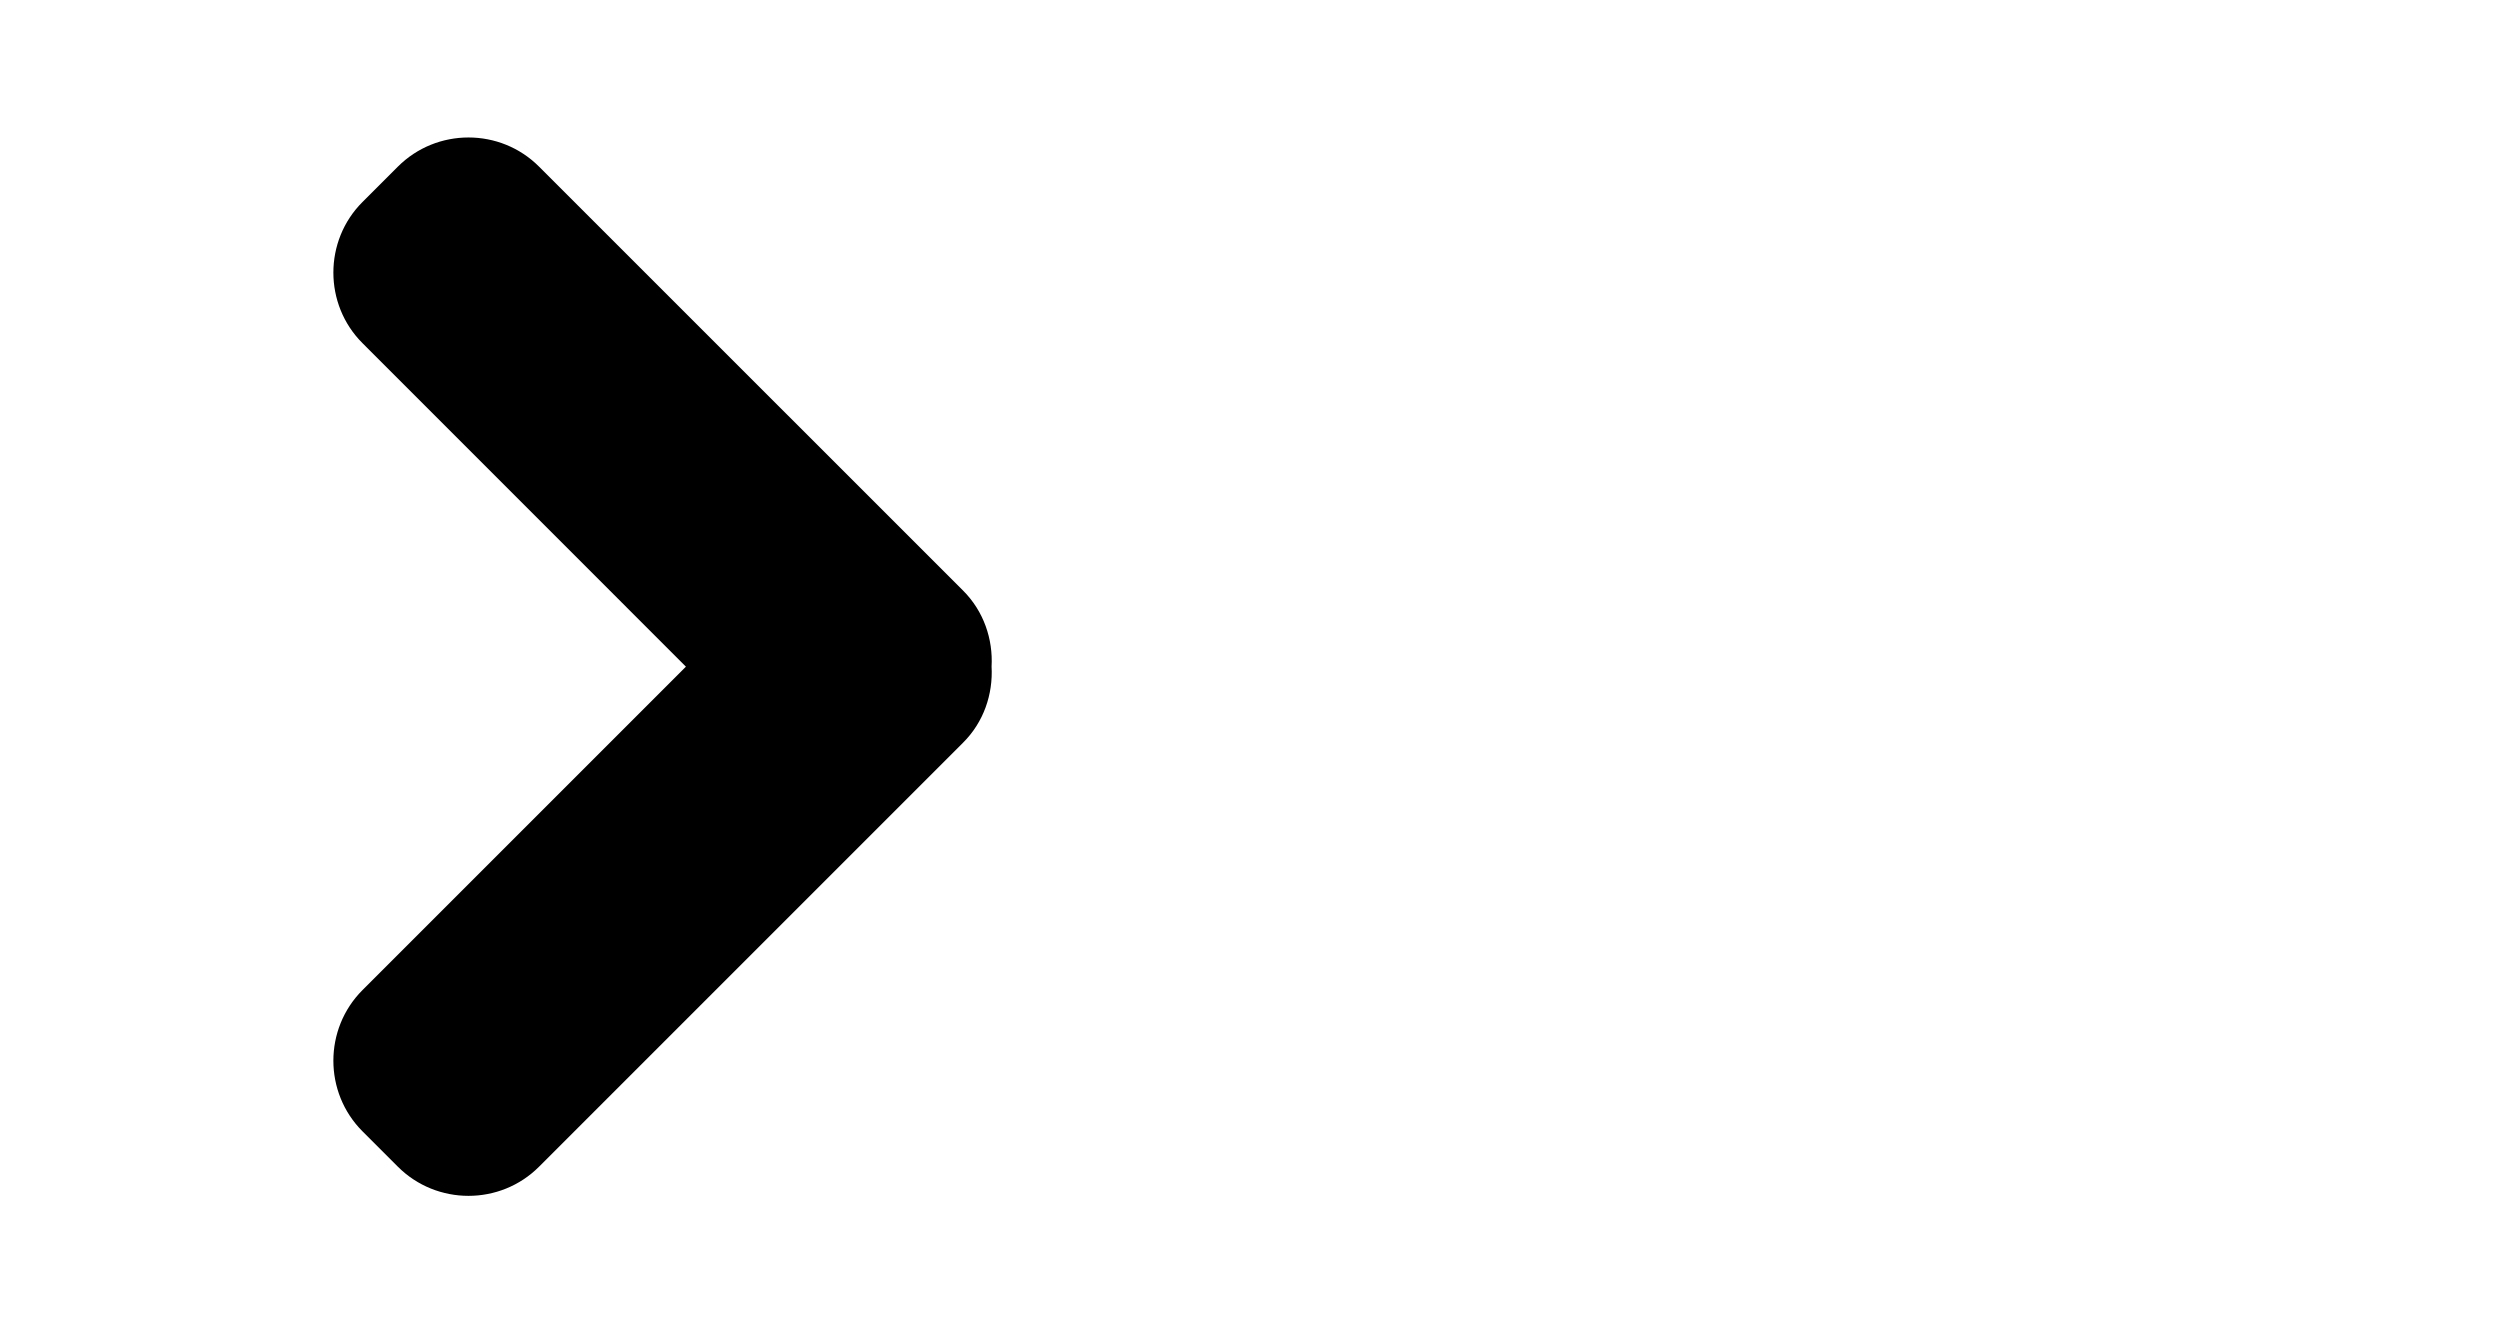 ﻿<?xml version="1.0" encoding="utf-8"?>
<!DOCTYPE svg PUBLIC "-//W3C//DTD SVG 1.1//EN" "http://www.w3.org/Graphics/SVG/1.1/DTD/svg11.dtd">
<svg xmlns="http://www.w3.org/2000/svg" xmlns:xlink="http://www.w3.org/1999/xlink" version="1.1" baseProfile="full" width="30" height="16" viewBox="0 0 30.00 16.00" enable-background="new 0 0 30.00 16.00" xml:space="preserve">
	<path fill="#{colora}" fill-opacity="1" d="M 8.231,8L 4.35,11.881C 3.884,12.347 3.884,13.11 4.35,13.576L 4.774,14C 5.241,14.467 6.003,14.467 6.469,14L 11.555,8.914C 11.806,8.665 11.917,8.329 11.899,7.999C 11.917,7.671 11.806,7.335 11.555,7.085L 6.469,2C 6.003,1.533 5.241,1.533 4.774,2L 4.35,2.424C 3.884,2.889 3.884,3.653 4.35,4.118L 8.231,8 Z "/>
</svg>

